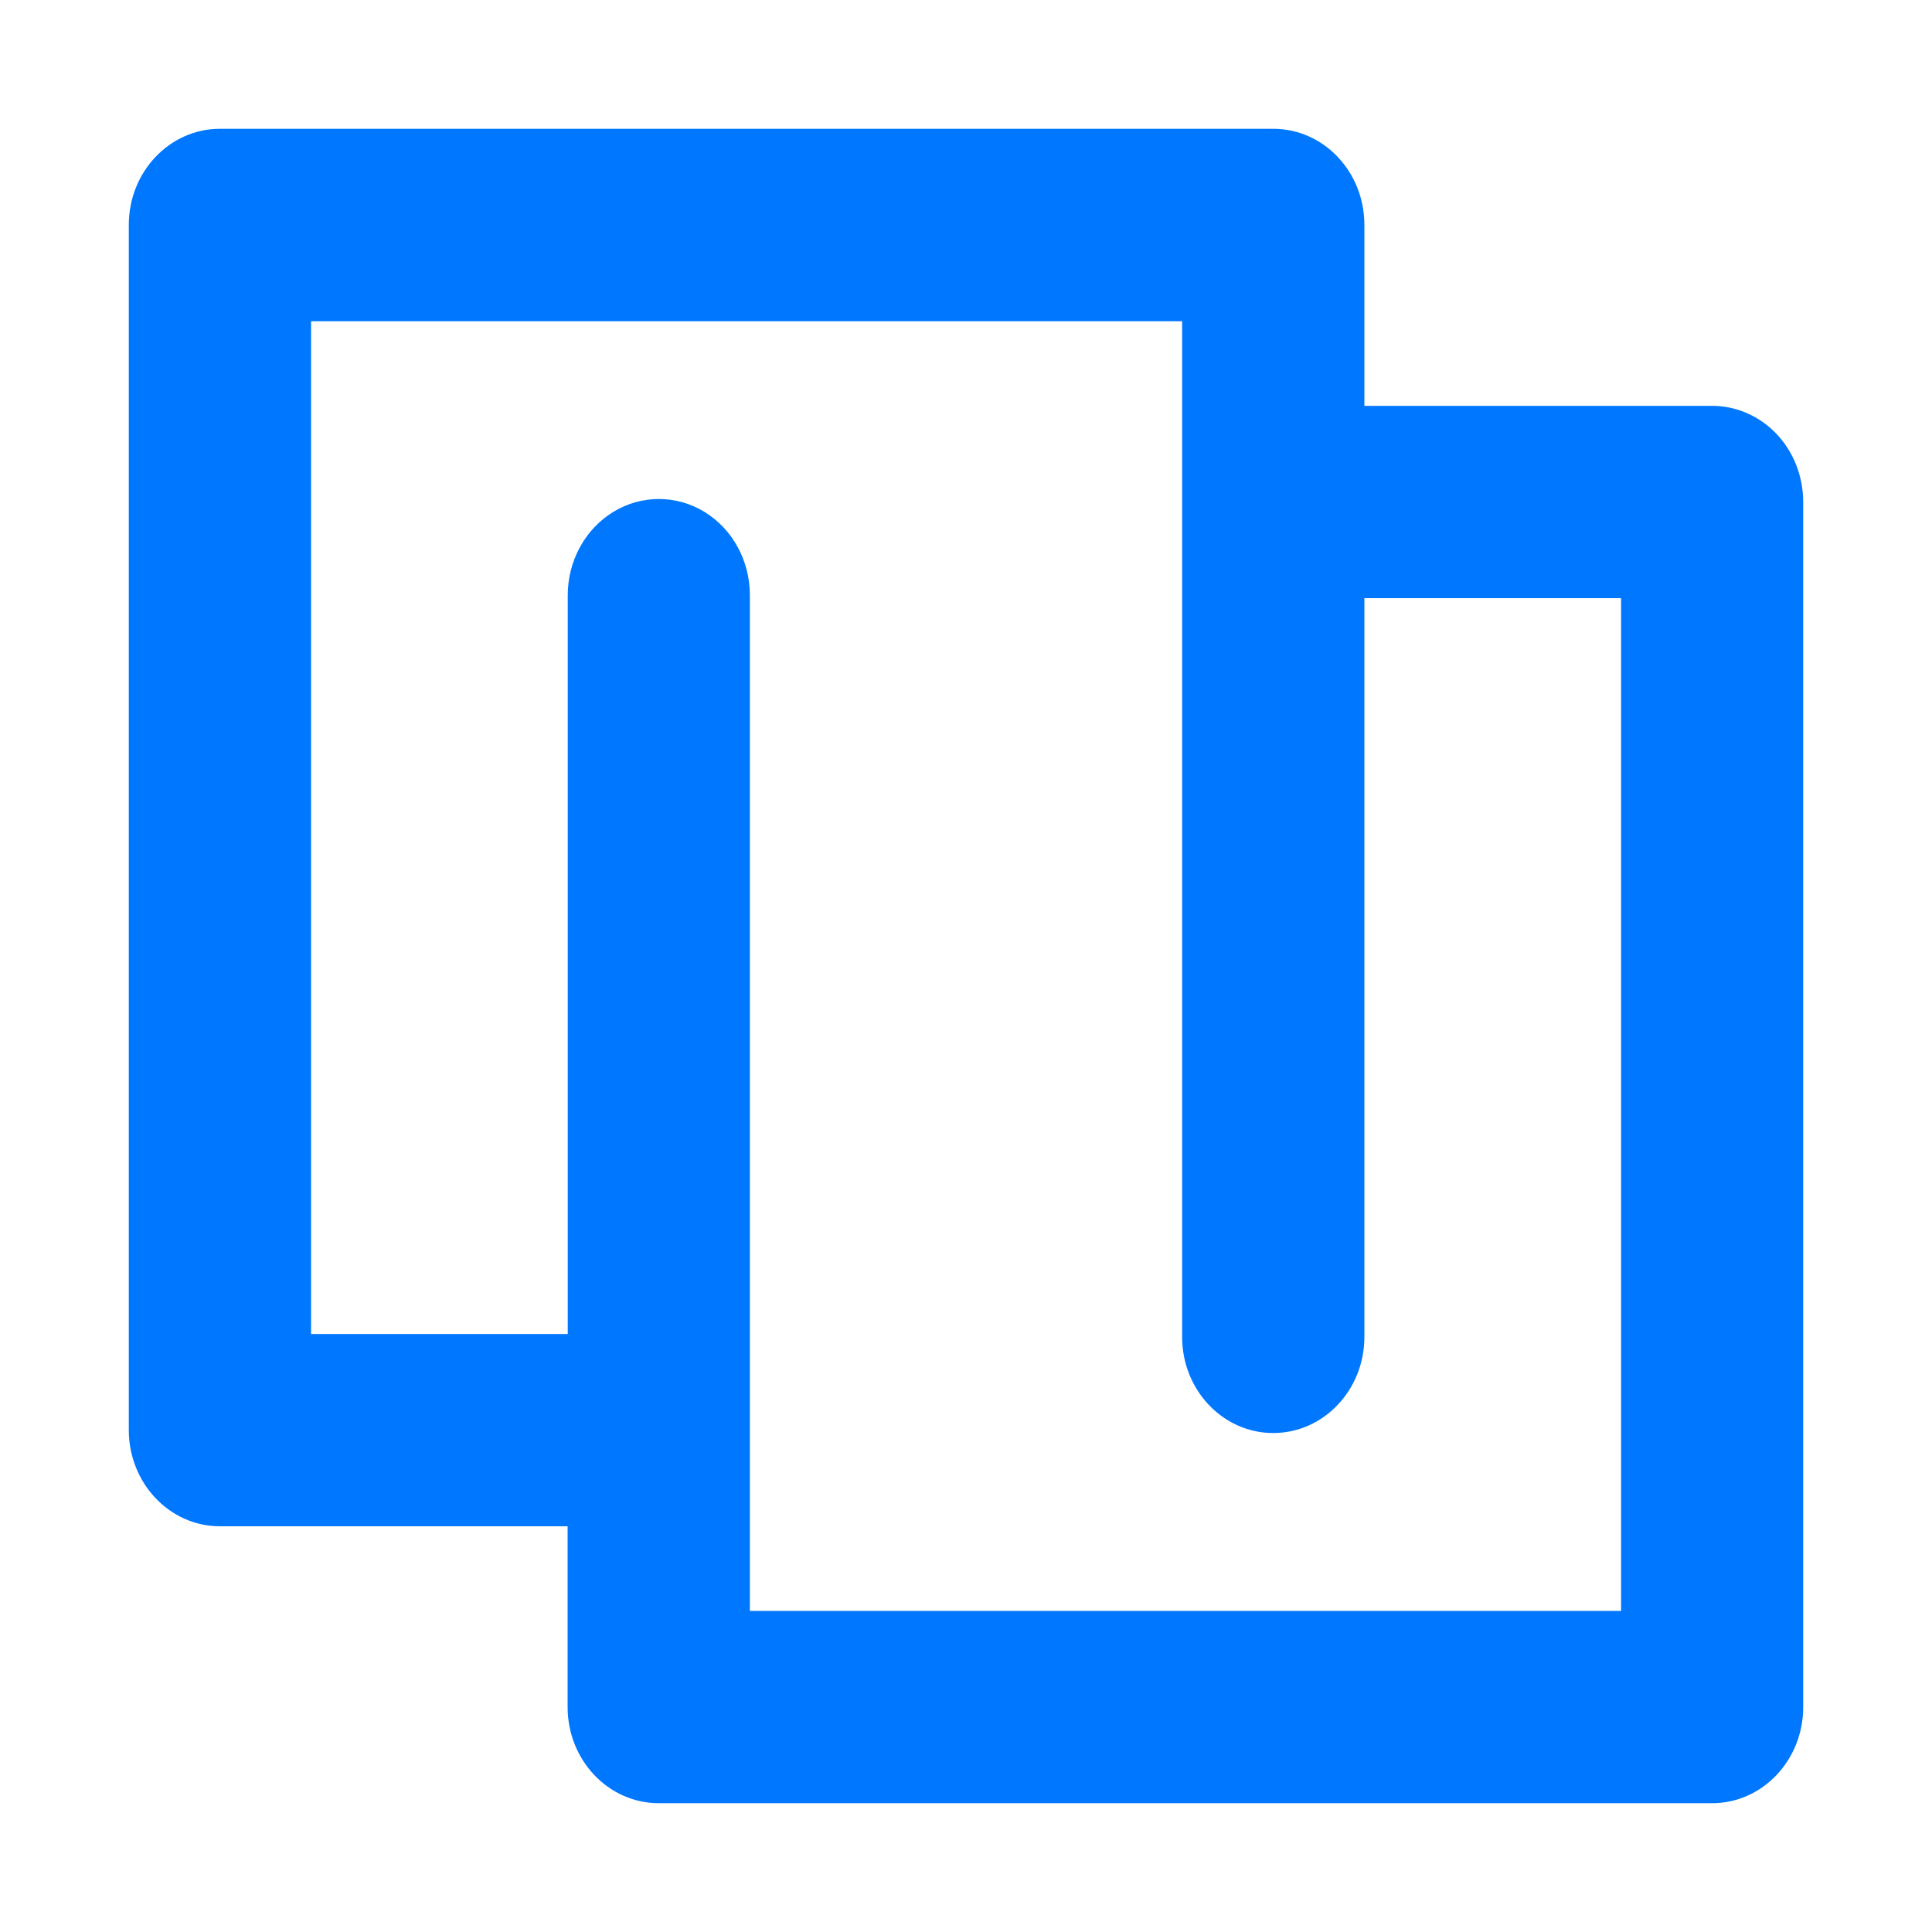 <?xml version="1.0" encoding="UTF-8"?>
<svg width="15px" height="15px" viewBox="0 0 15 15" version="1.1" xmlns="http://www.w3.org/2000/svg" xmlns:xlink="http://www.w3.org/1999/xlink">
    <!-- Generator: Sketch 52.1 (67048) - http://www.bohemiancoding.com/sketch -->
    <title>17.icon_Shared</title>
    <desc>Created with Sketch.</desc>
    <g id="17.icon_Shared" stroke="none" stroke-width="1" fill="none" fill-rule="evenodd">
        <path d="M13.294,3.151 L10.593,3.151 L10.593,1.746 C10.593,1.334 10.277,1 9.886,1 L1.707,1 C1.317,1 1,1.334 1,1.746 L1,11.103 C1,11.515 1.317,11.85 1.707,11.85 L4.407,11.85 L4.407,13.254 C4.407,13.666 4.724,14 5.115,14 L13.293,14 C13.683,14 14,13.666 14,13.254 L14,3.898 C14,3.7 13.926,3.51 13.794,3.37 C13.661,3.23 13.481,3.151 13.294,3.151 Z M12.586,12.507 L5.822,12.507 L5.822,4.621 C5.822,4.354 5.688,4.108 5.469,3.974 C5.25,3.841 4.98,3.841 4.762,3.974 C4.543,4.108 4.408,4.354 4.408,4.621 L4.408,10.357 L2.415,10.357 L2.415,2.494 L9.178,2.494 L9.178,10.38 C9.178,10.792 9.495,11.126 9.885,11.126 C10.276,11.126 10.593,10.792 10.593,10.38 L10.593,4.644 L12.586,4.644 L12.586,12.507 Z" id="Shape" fill="#0077FF" fill-rule="nonzero"></path>
    </g>
</svg>